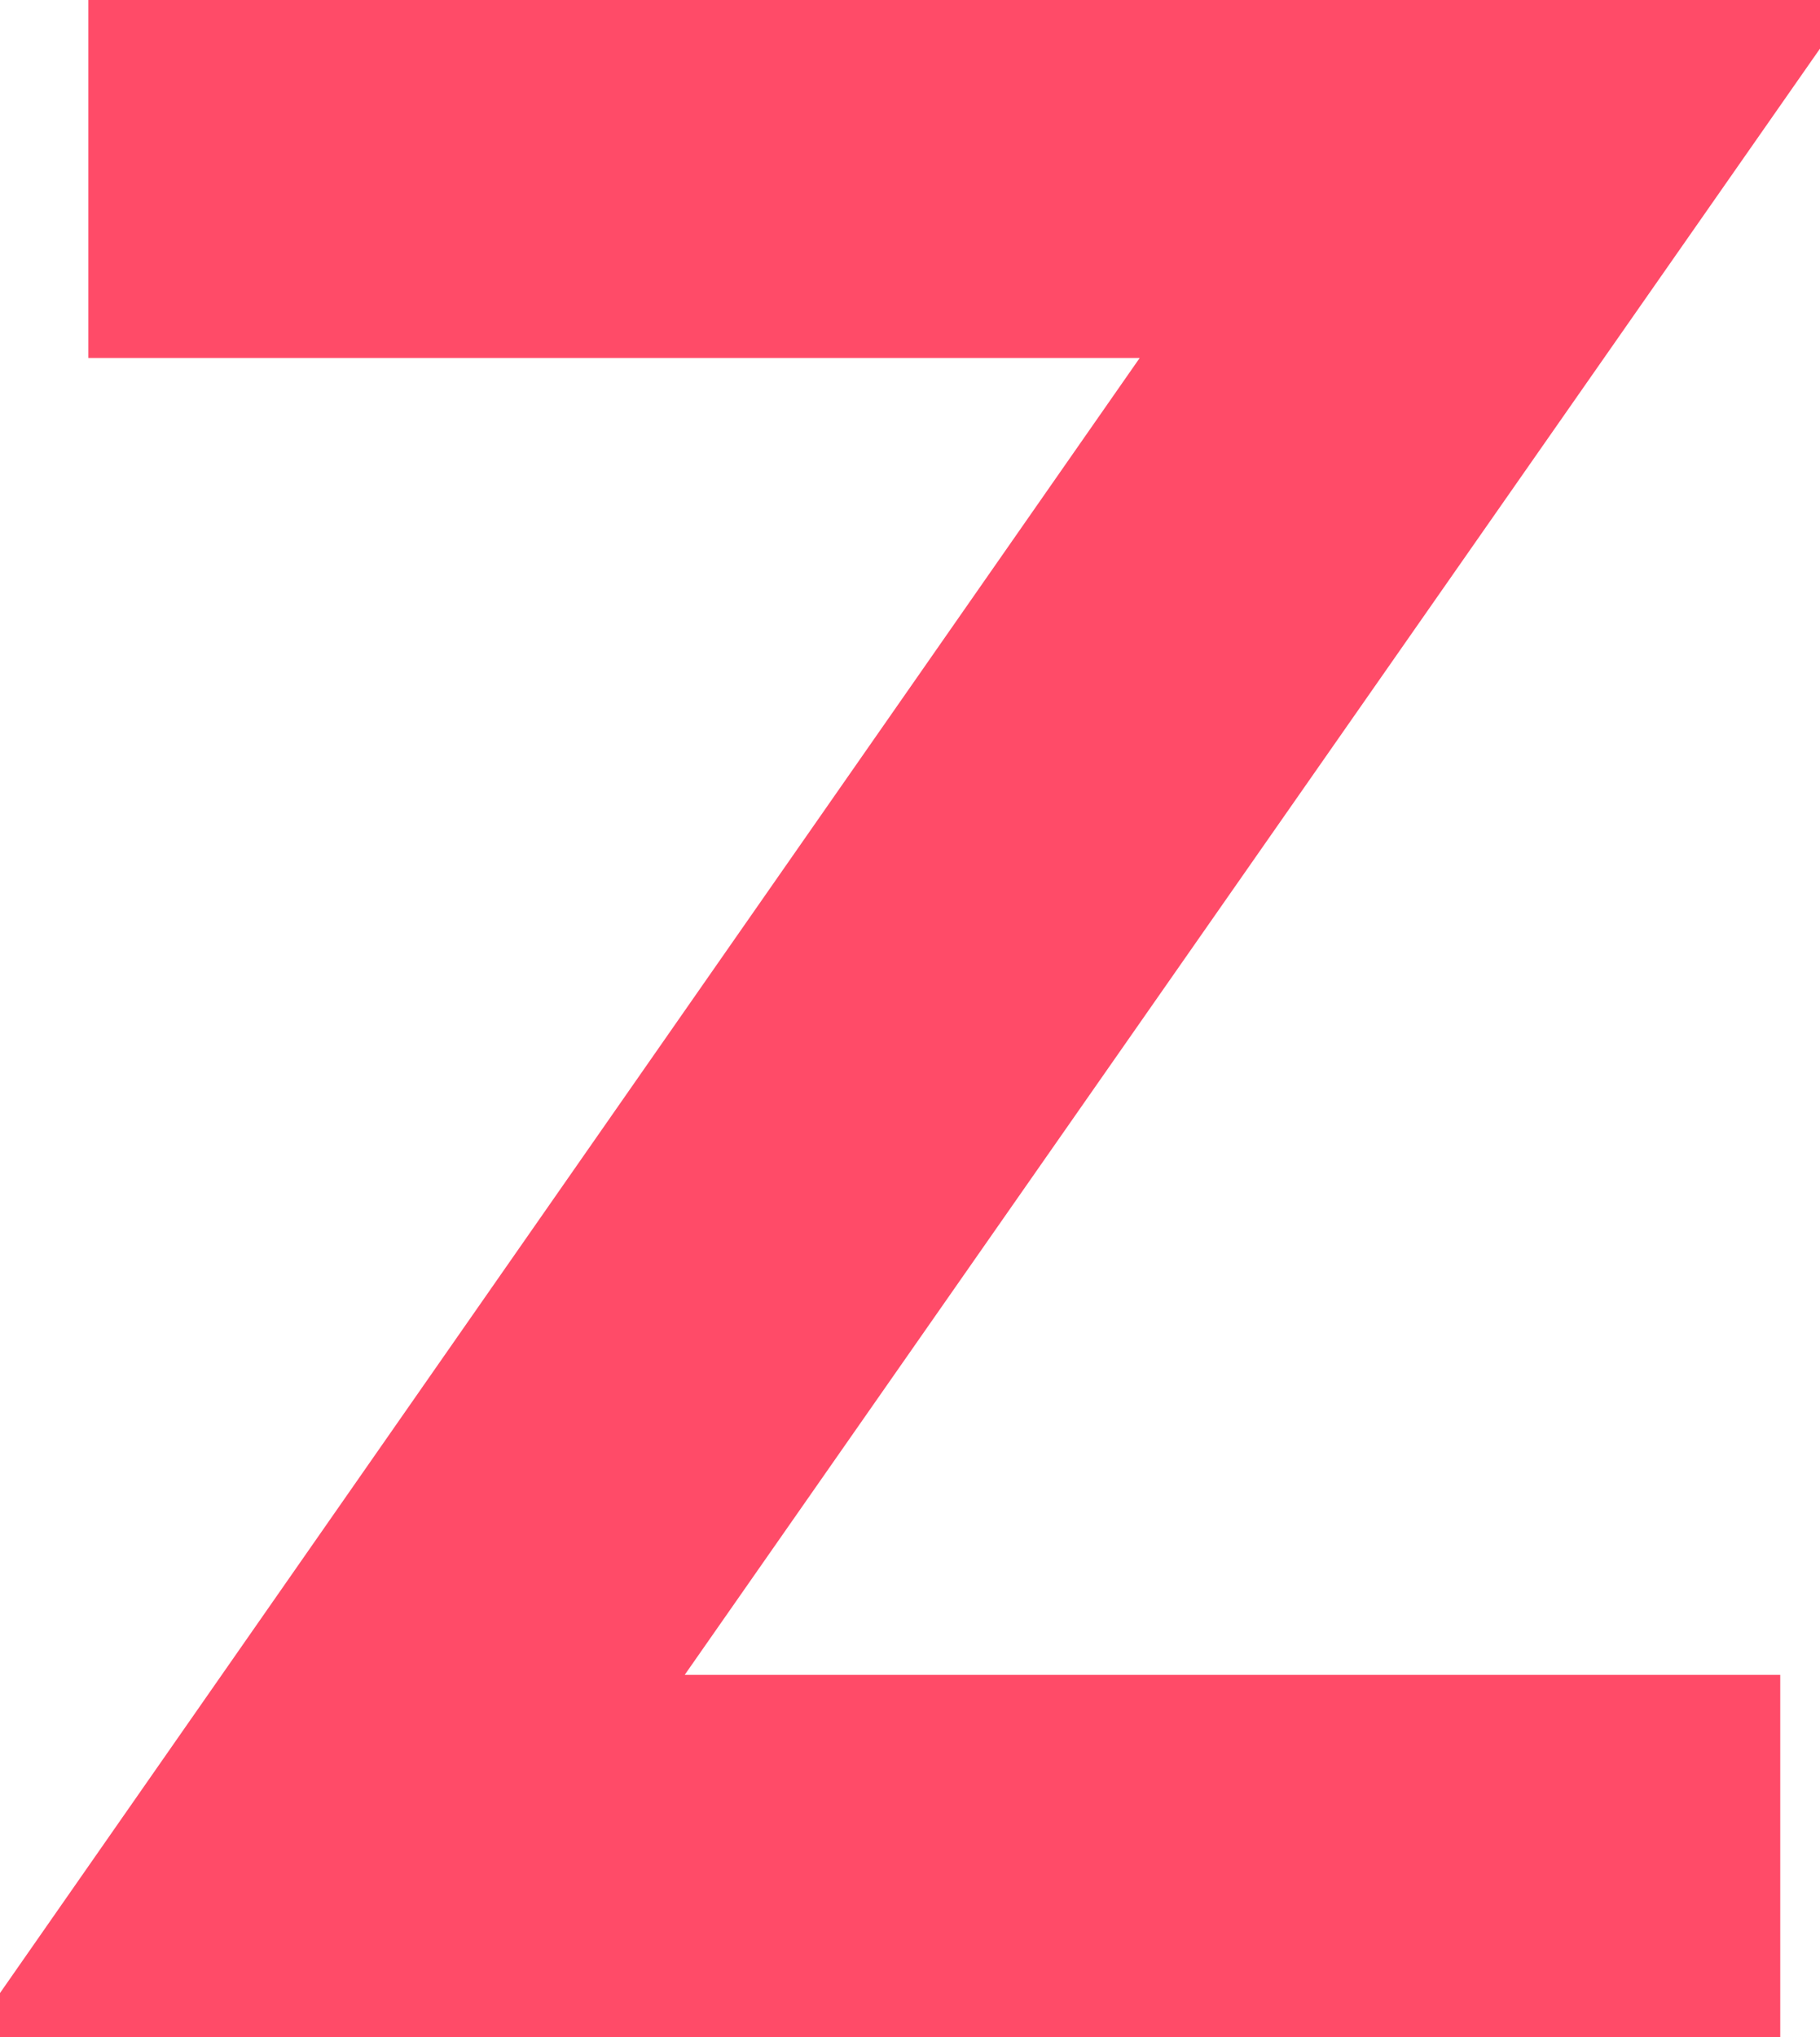 <!-- Generator: Adobe Illustrator 18.0.0, SVG Export Plug-In  -->
<svg version="1.1"
	 xmlns="http://www.w3.org/2000/svg" xmlns:xlink="http://www.w3.org/1999/xlink" xmlns:a="http://ns.adobe.com/AdobeSVGViewerExtensions/3.0/"
	 x="0px" y="0px" width="41.2px" height="46.1px" viewBox="0 0 41.2 46.1" enable-background="new 0 0 41.2 46.1"
	 xml:space="preserve">
<defs>
</defs>
<path fill="#FF4B68" d="M41.2,1.1L15.5,37.9h24.8v8.2H0v-1L25.8,8.1H2V0h39.3V1.1z"/>
</svg>
